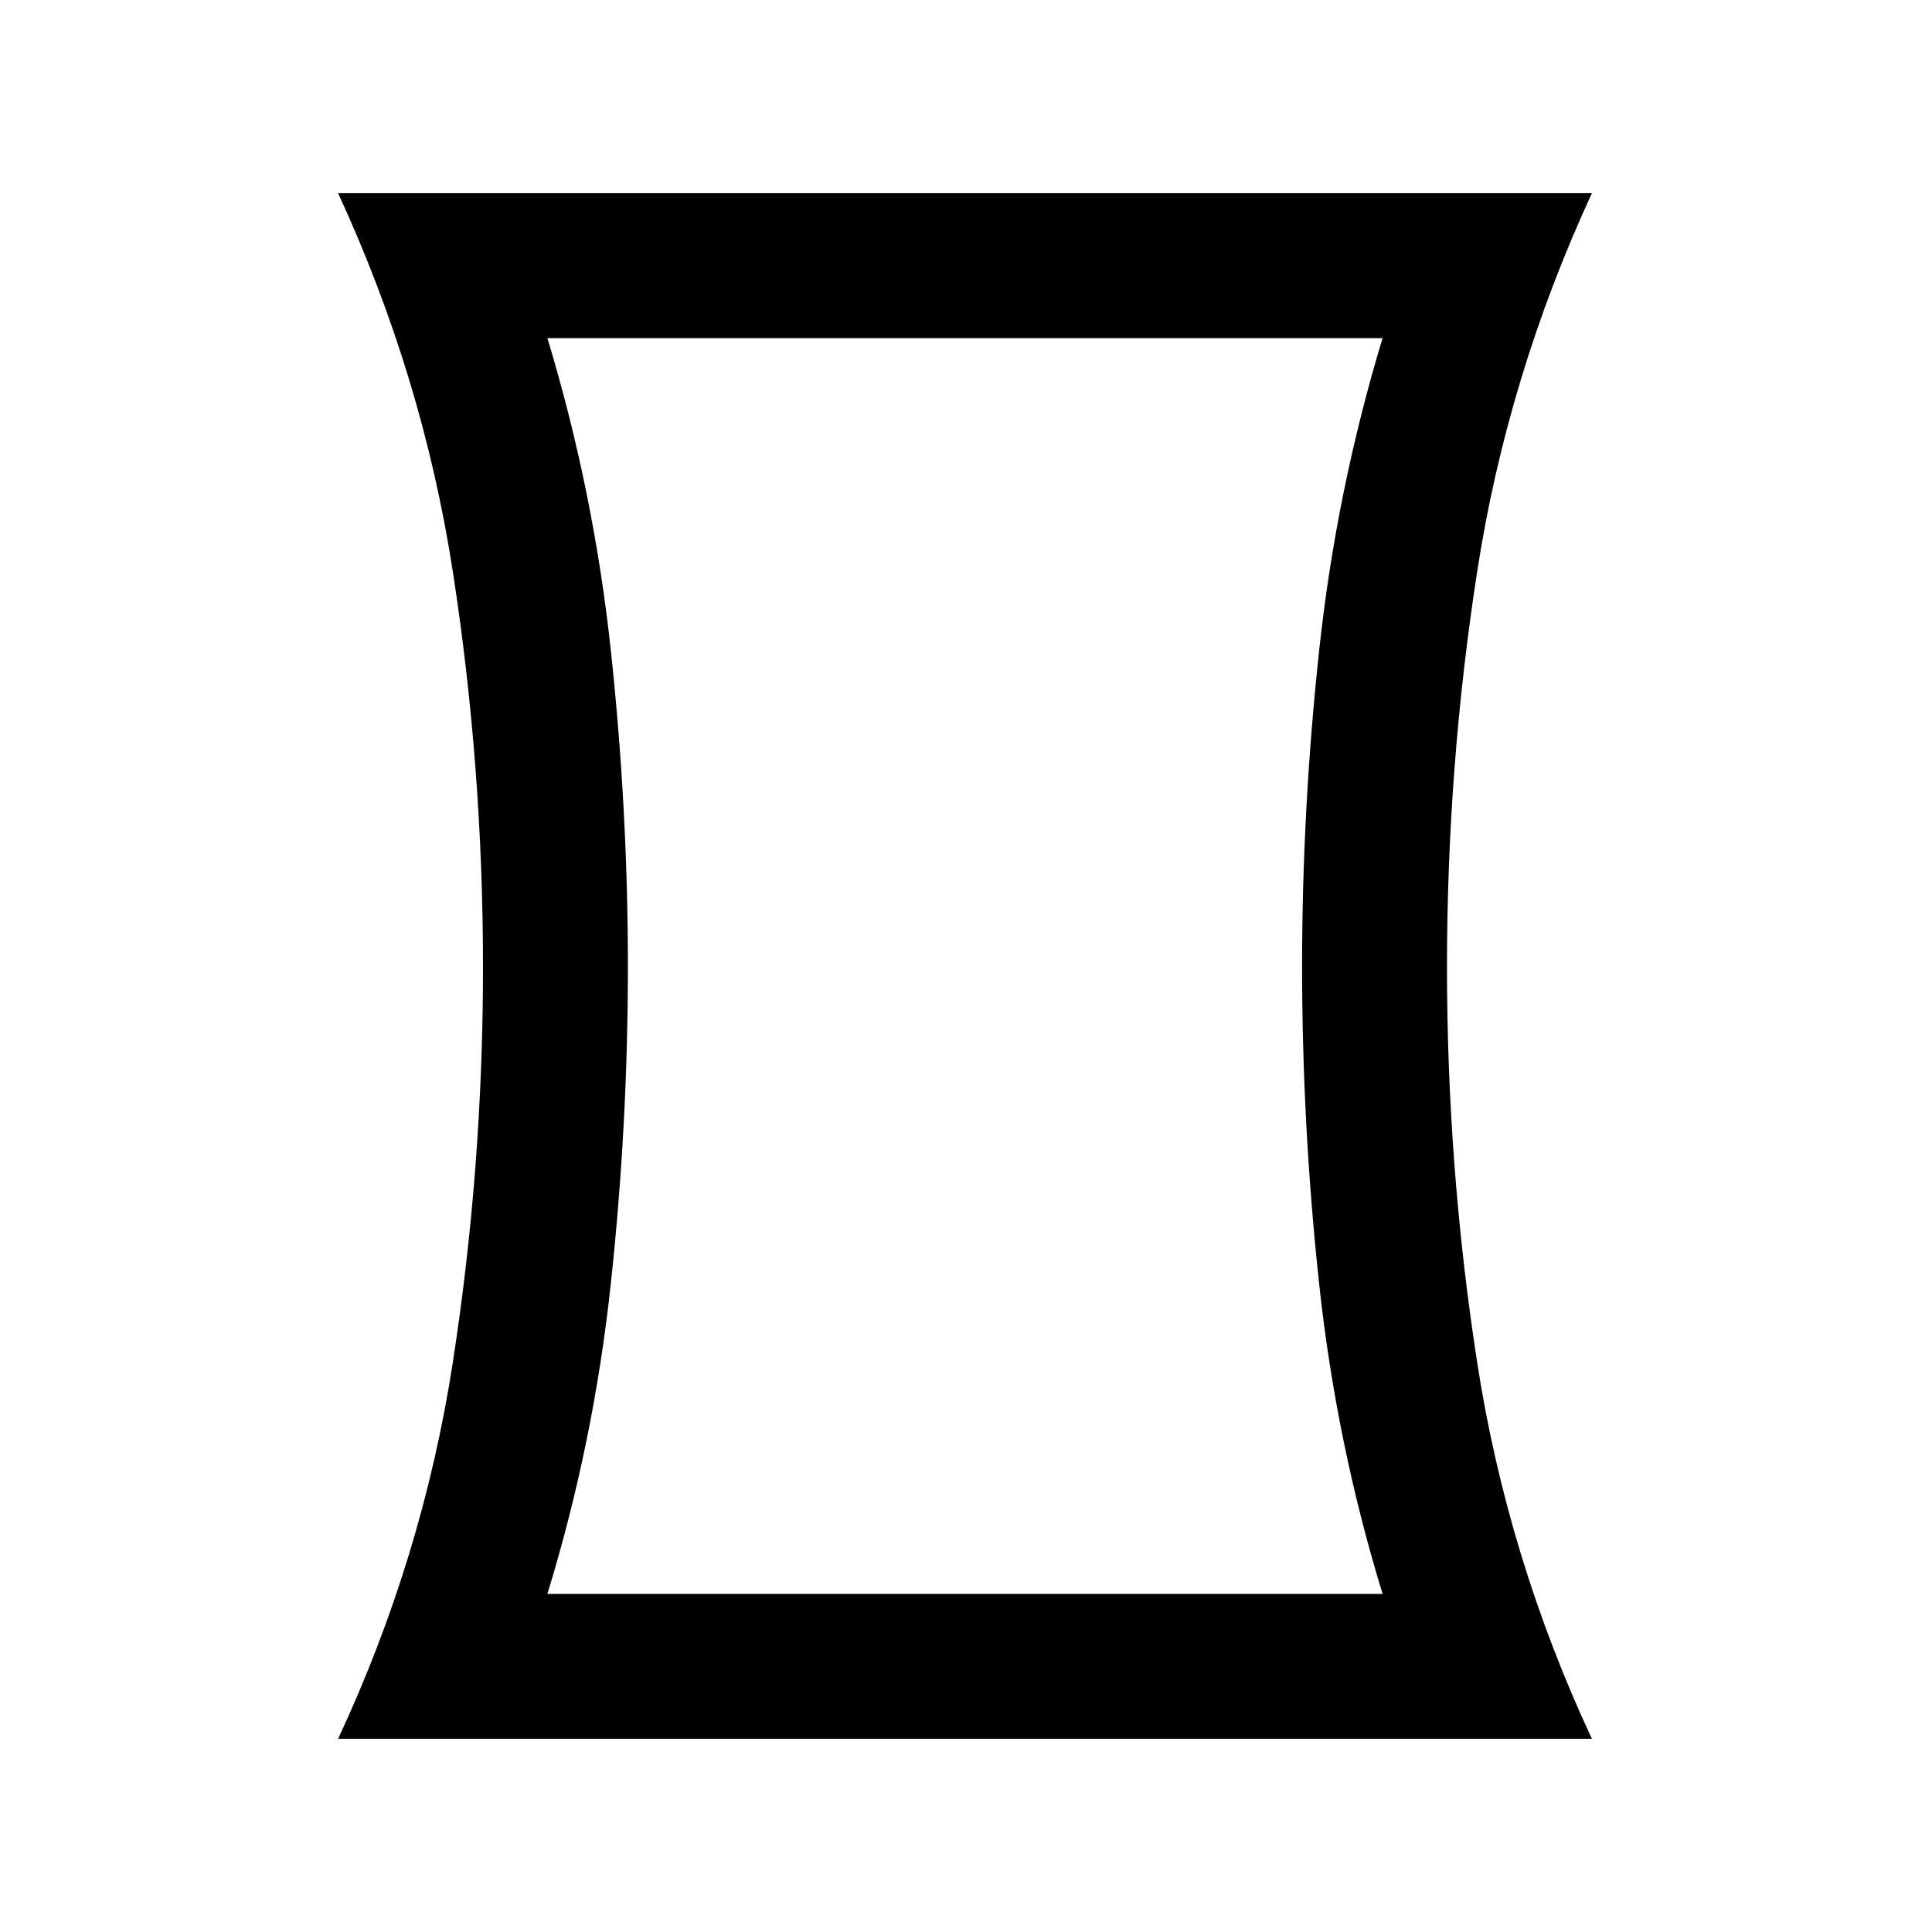 <svg xmlns="http://www.w3.org/2000/svg" height="20" viewBox="0 -960 960 960" width="20"><path d="M272-168h415q-23-75-31.5-153.84Q647-400.67 647-480q0-78 8.5-157T687-792H272q23 76 31.5 155t8.5 157.5q0 78.5-8.5 157.5T272-168ZM168-96q42-90 57-187t15-196.5q0-99.5-15-196.5t-57-188h623q-42 91-57 188t-15 196.5q0 99.5 15 196.5t57 187H168Zm312-384Z"/></svg>